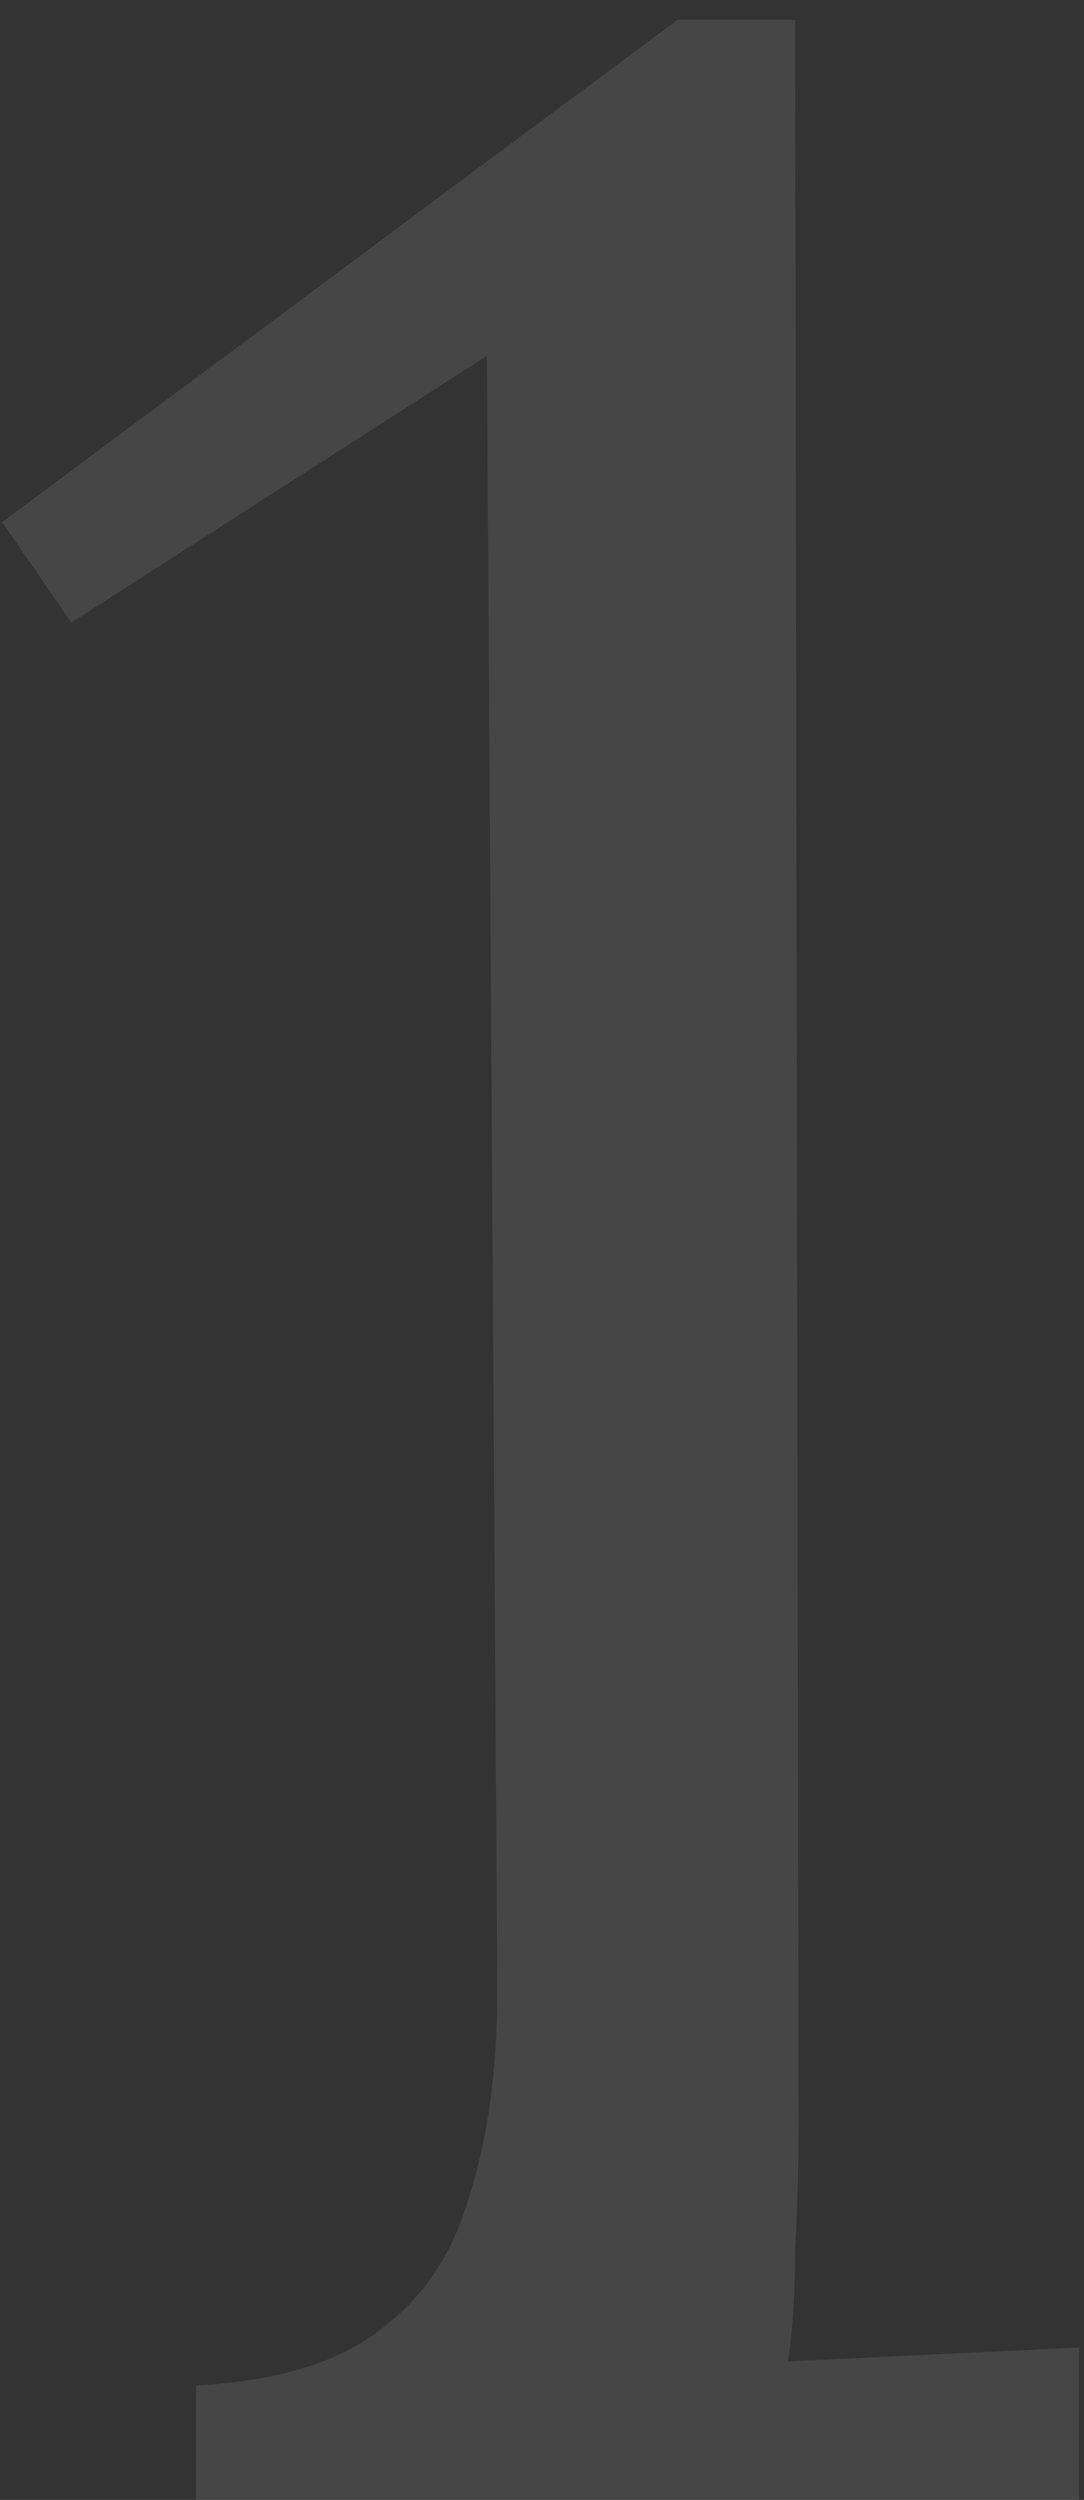 <svg width="36" height="83" viewBox="0 0 36 83" fill="none" xmlns="http://www.w3.org/2000/svg">
<rect x="0" y="0" width="36" height="83" fill="#333333" stroke="none"/>
<path opacity="0.1" d="M6.51 83V79.205C9.193 79.052 11.225 78.438 12.605 77.365C14.062 76.292 15.058 74.797 15.595 72.88C16.208 70.963 16.515 68.702 16.515 66.095L16.17 11.815L2.37 20.67L0.07 17.335L22.495 0.66H26.405L26.52 70.465C26.52 71.922 26.482 73.34 26.405 74.72C26.405 76.1 26.328 77.327 26.175 78.4C27.785 78.323 29.395 78.247 31.005 78.17C32.615 78.093 34.225 78.017 35.835 77.94V83H6.51Z" fill="#F8F7F0"/>
</svg>
